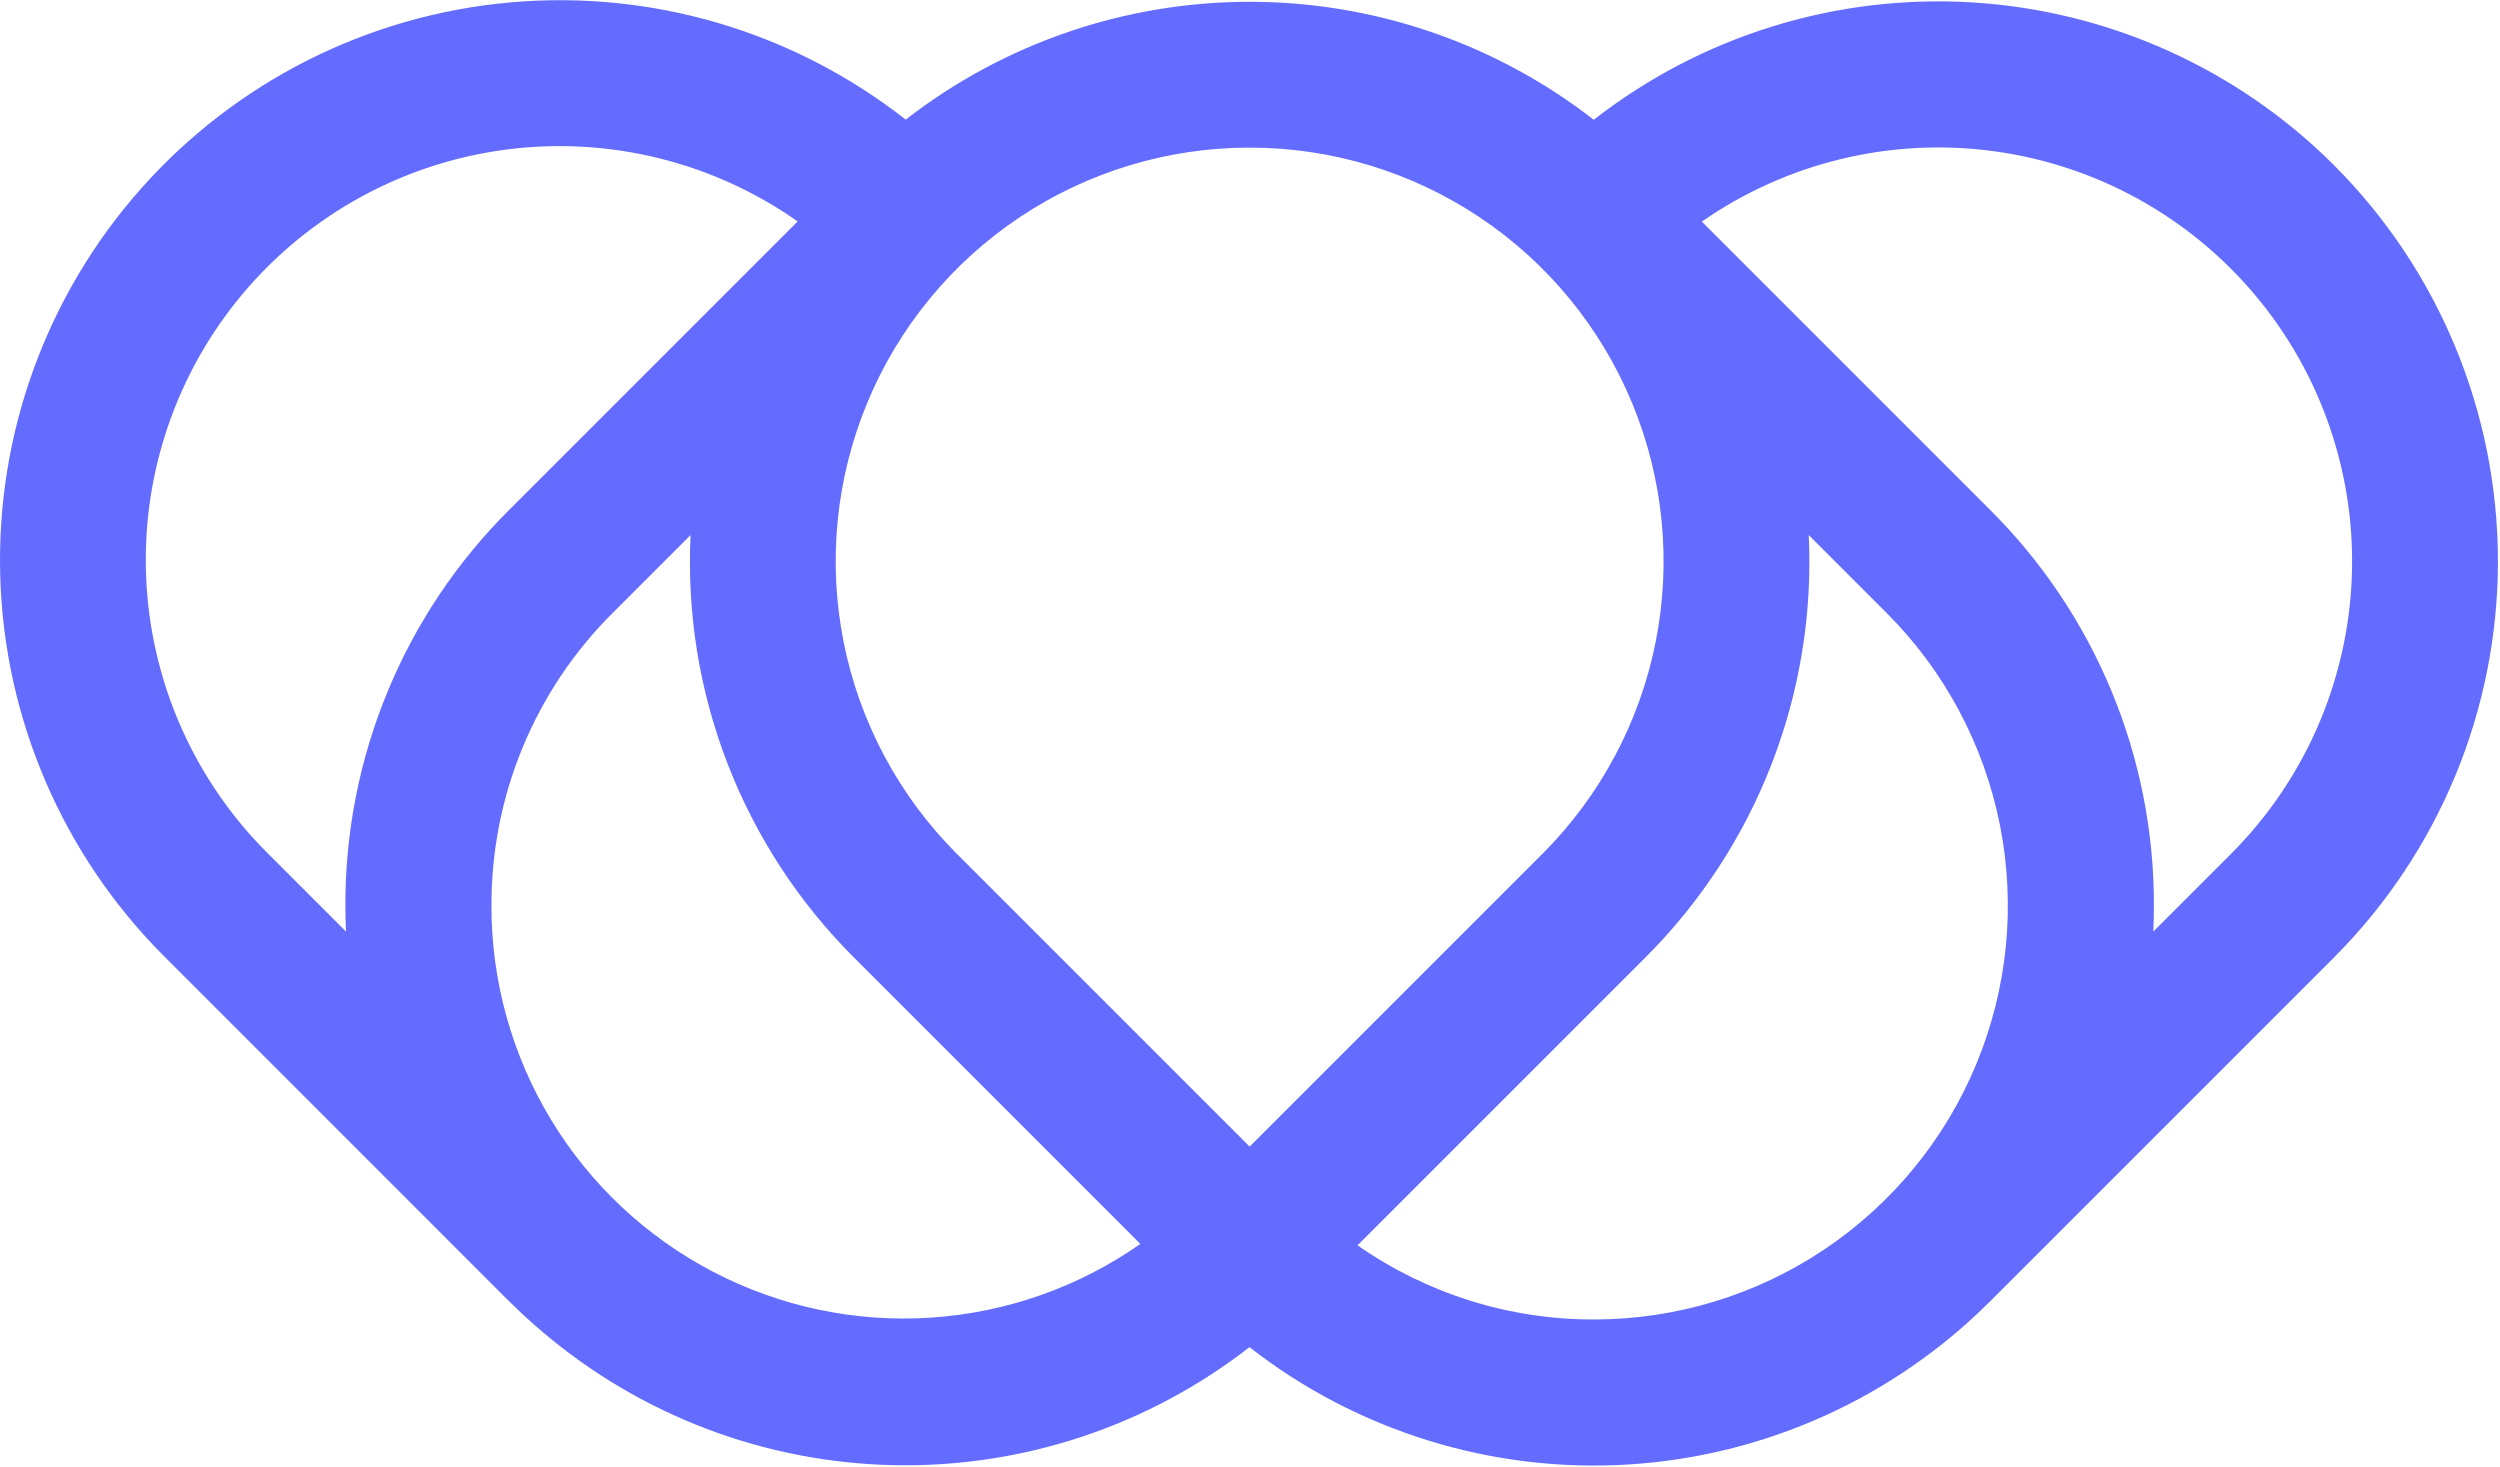 <svg width="300" height="176" viewBox="0 0 300 176" fill="none" xmlns="http://www.w3.org/2000/svg">
<path d="M280.101 19.844C268.507 8.253 253.076 1.299 236.712 0.291C220.349 -0.717 204.181 4.29 191.252 14.371C179.446 5.198 164.921 0.218 149.97 0.215C135.019 0.212 120.493 5.187 108.683 14.355C95.214 3.786 78.219 -1.243 61.167 0.294C44.116 1.83 28.294 9.817 16.932 22.624C5.57 35.431 -0.476 52.091 0.029 69.204C0.534 86.317 7.551 102.593 19.649 114.707L60.964 156.028C60.996 156.059 61.028 156.089 61.064 156.121C61.1 156.153 61.11 156.168 61.133 156.191C61.176 156.234 61.222 156.273 61.265 156.316C61.922 156.966 62.588 157.599 63.265 158.216C63.613 158.535 63.965 158.844 64.319 159.155C64.606 159.405 64.895 159.653 65.185 159.898C76.962 169.877 91.815 175.5 107.248 175.82C122.682 176.141 137.755 171.141 149.937 161.659C162.866 171.739 179.034 176.747 195.397 175.739C211.761 174.731 227.192 167.777 238.786 156.186L280.102 114.871C292.685 102.26 299.751 85.172 299.751 67.357C299.751 49.542 292.684 32.455 280.101 19.844ZM149.957 17.716C159.78 17.71 169.384 20.618 177.553 26.072C185.723 31.526 192.09 39.282 195.85 48.356C199.61 57.431 200.593 67.418 198.675 77.051C196.757 86.685 192.024 95.533 185.075 102.476L149.957 137.593L114.838 102.476C107.889 95.533 103.156 86.685 101.238 77.051C99.32 67.417 100.303 57.431 104.063 48.356C107.823 39.281 114.191 31.526 122.36 26.072C130.53 20.617 140.134 17.709 149.957 17.716ZM58.975 108.674C58.957 102.149 60.234 95.686 62.731 89.658C65.228 83.63 68.896 78.157 73.522 73.556L82.869 64.209C82.416 73.552 83.924 82.886 87.295 91.611C90.666 100.336 95.826 108.259 102.443 114.871L136.843 149.271C129.423 154.468 120.719 157.529 111.679 158.119C102.64 158.709 93.611 156.807 85.579 152.619C77.546 148.43 70.817 142.118 66.126 134.368C61.434 126.619 58.96 117.73 58.973 108.671L58.975 108.674ZM32.042 102.311C23.252 93.523 18.077 81.757 17.54 69.338C17.002 56.92 21.142 44.752 29.141 35.237C37.14 25.722 48.416 19.554 60.742 17.949C73.068 16.345 85.548 19.421 95.716 26.571L61.127 61.16C54.868 67.385 49.906 74.79 46.528 82.946C43.15 91.102 41.423 99.846 41.447 108.674C41.447 109.716 41.471 110.754 41.52 111.789L32.042 102.311ZM191.275 158.337C181.128 158.361 171.221 155.253 162.906 149.437L197.475 114.871C204.092 108.259 209.251 100.336 212.622 91.611C215.993 82.886 217.501 73.552 217.049 64.209L226.396 73.556C233.342 80.502 238.071 89.351 239.987 98.985C241.904 108.619 240.92 118.605 237.16 127.68C233.401 136.755 227.035 144.511 218.868 149.968C210.7 155.425 201.098 158.337 191.275 158.337ZM267.708 102.476L258.395 111.789C258.442 110.755 258.466 109.717 258.468 108.674C258.492 99.846 256.765 91.101 253.387 82.946C250.009 74.79 245.046 67.385 238.787 61.16L204.222 26.594C214.408 19.506 226.879 16.488 239.179 18.135C251.479 19.781 262.717 25.973 270.68 35.491C278.643 45.009 282.754 57.163 282.204 69.561C281.654 81.958 276.483 93.701 267.708 102.476Z" fill="#646CFF"/>
</svg>
